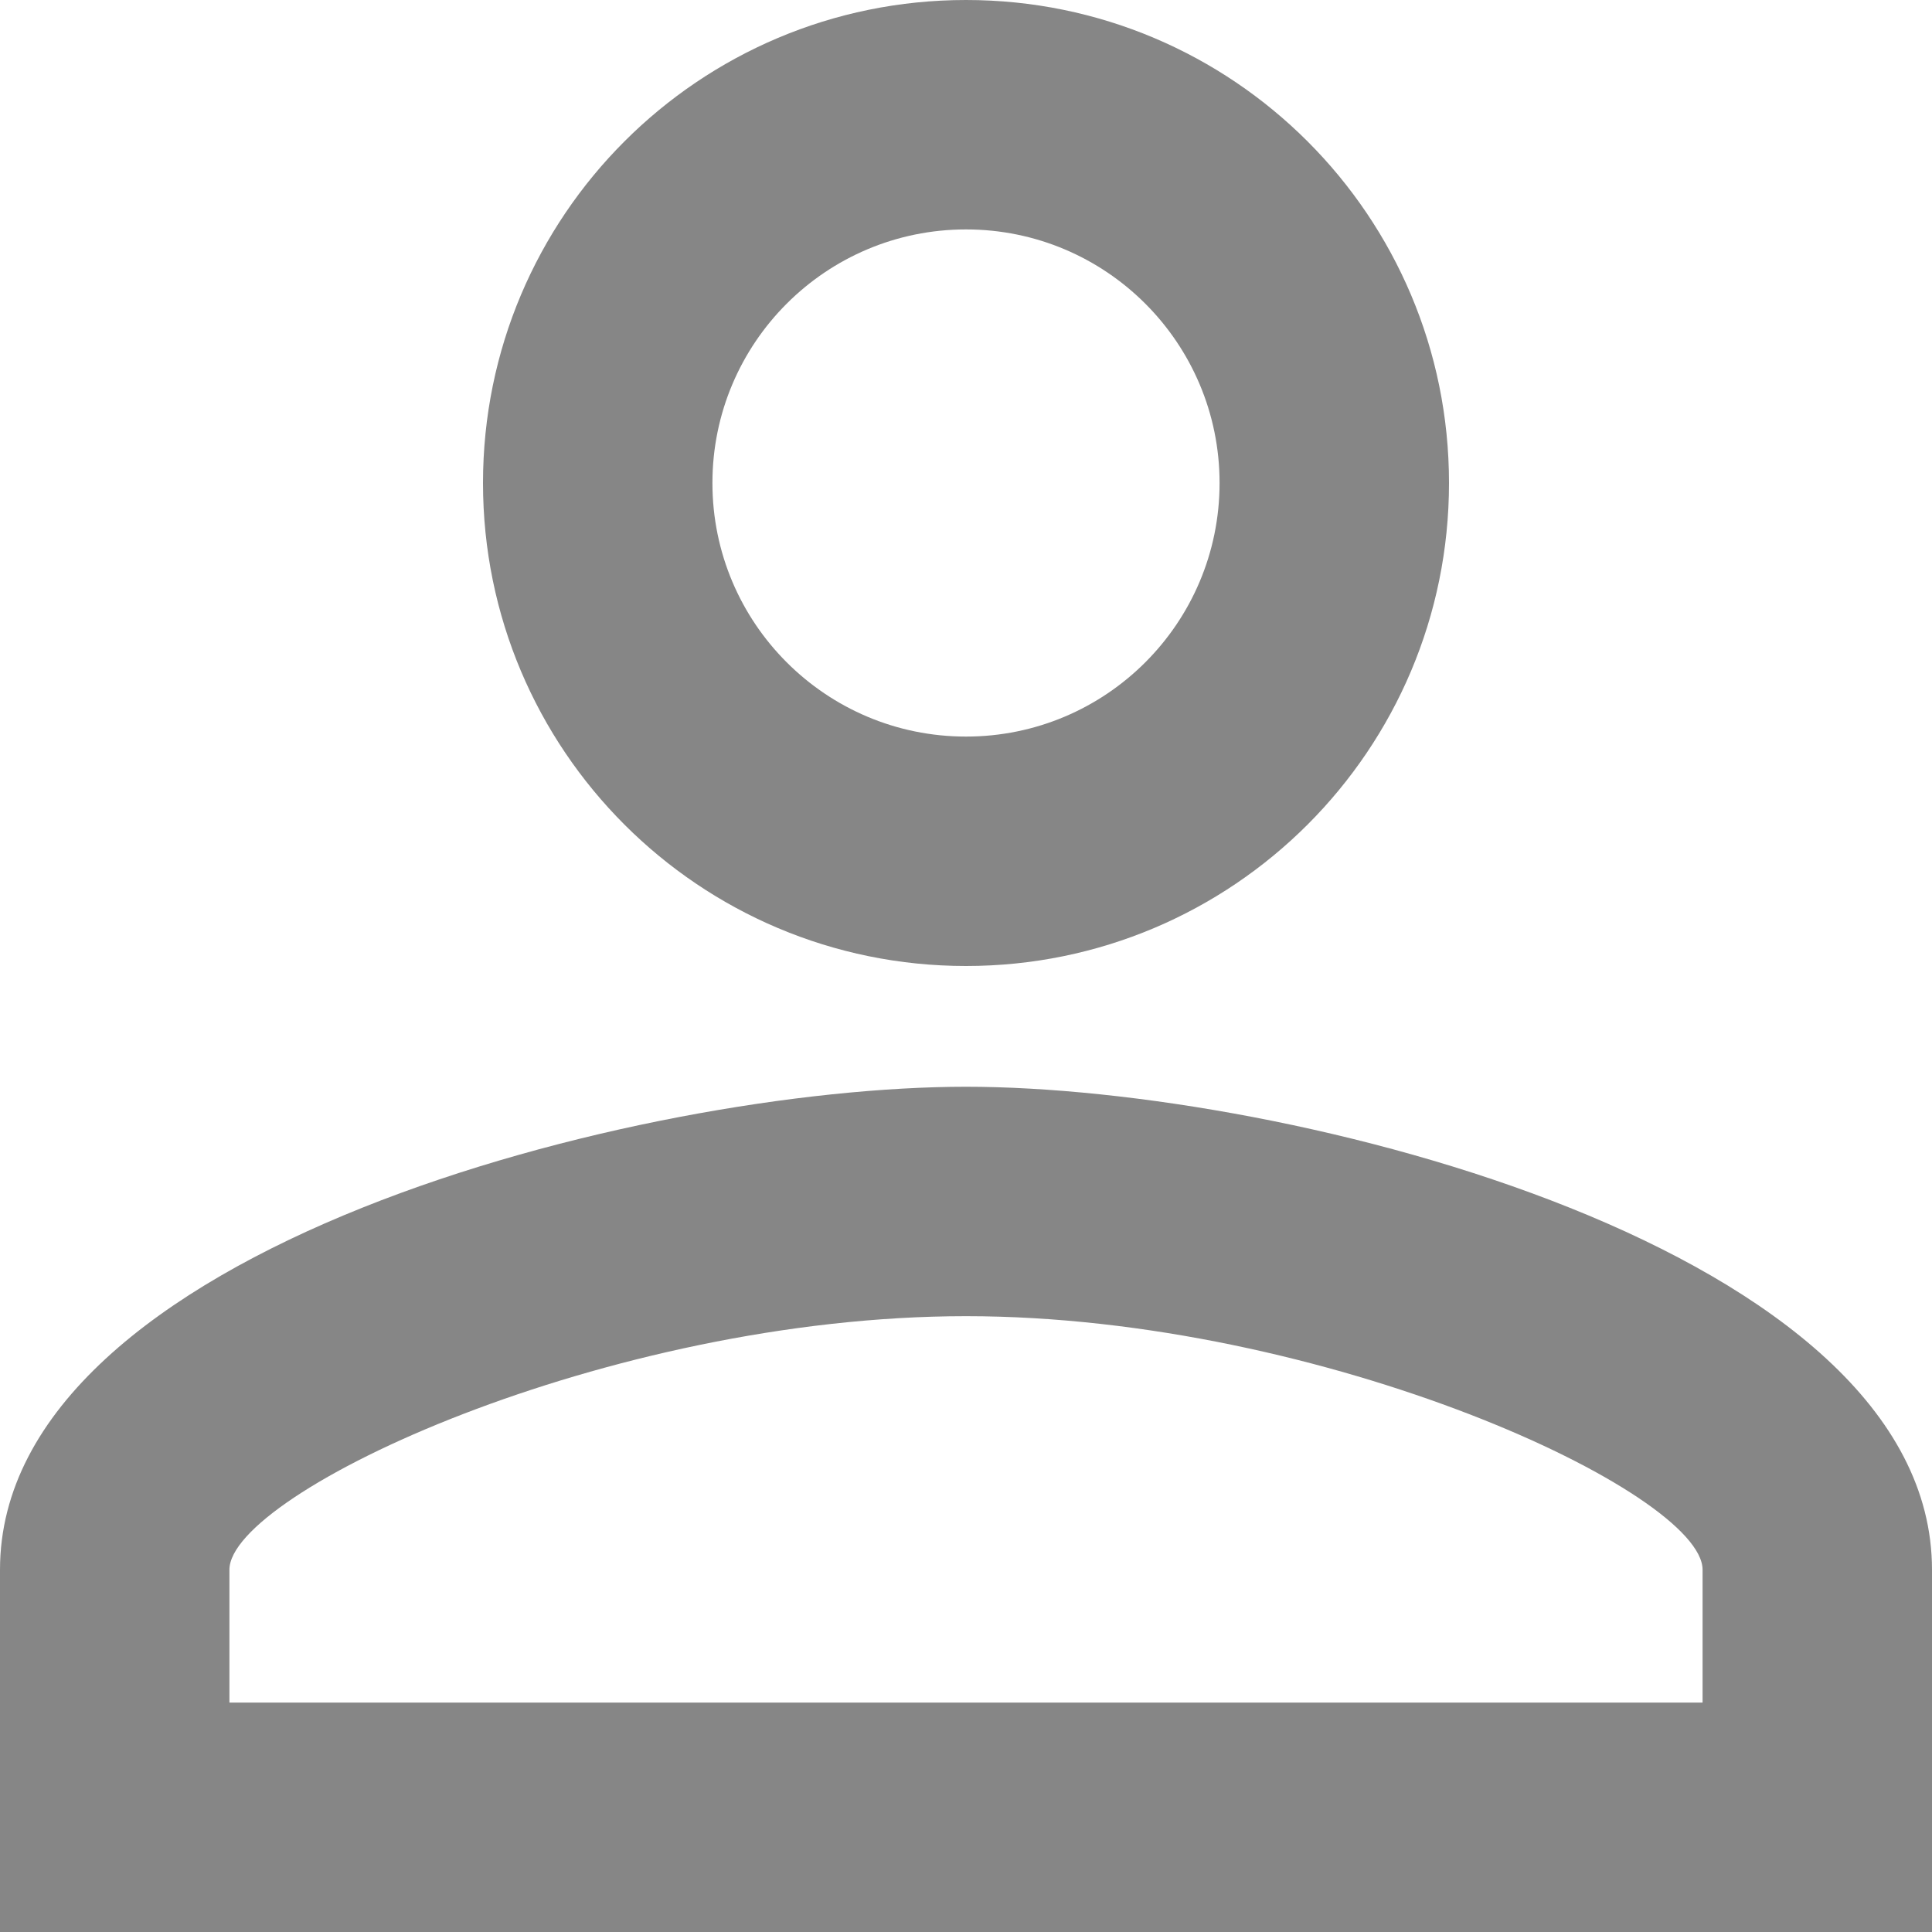 <svg width="36" height="36" viewBox="0 0 36 36" fill="none" xmlns="http://www.w3.org/2000/svg">
<path d="M18 4.275C20.61 4.275 22.725 6.39 22.725 9C22.725 11.61 20.61 13.725 18 13.725C15.39 13.725 13.275 11.61 13.275 9C13.275 6.39 15.39 4.275 18 4.275ZM18 24.525C24.683 24.525 31.725 27.81 31.725 29.25V31.725H4.275V29.25C4.275 27.81 11.318 24.525 18 24.525ZM18 0C13.027 0 9 4.027 9 9C9 13.973 13.027 18 18 18C22.973 18 27 13.973 27 9C27 4.027 22.973 0 18 0ZM18 20.25C11.992 20.25 0 23.265 0 29.25V36H36V29.25C36 23.265 24.008 20.25 18 20.25Z" fill="#868686"/>
</svg>
